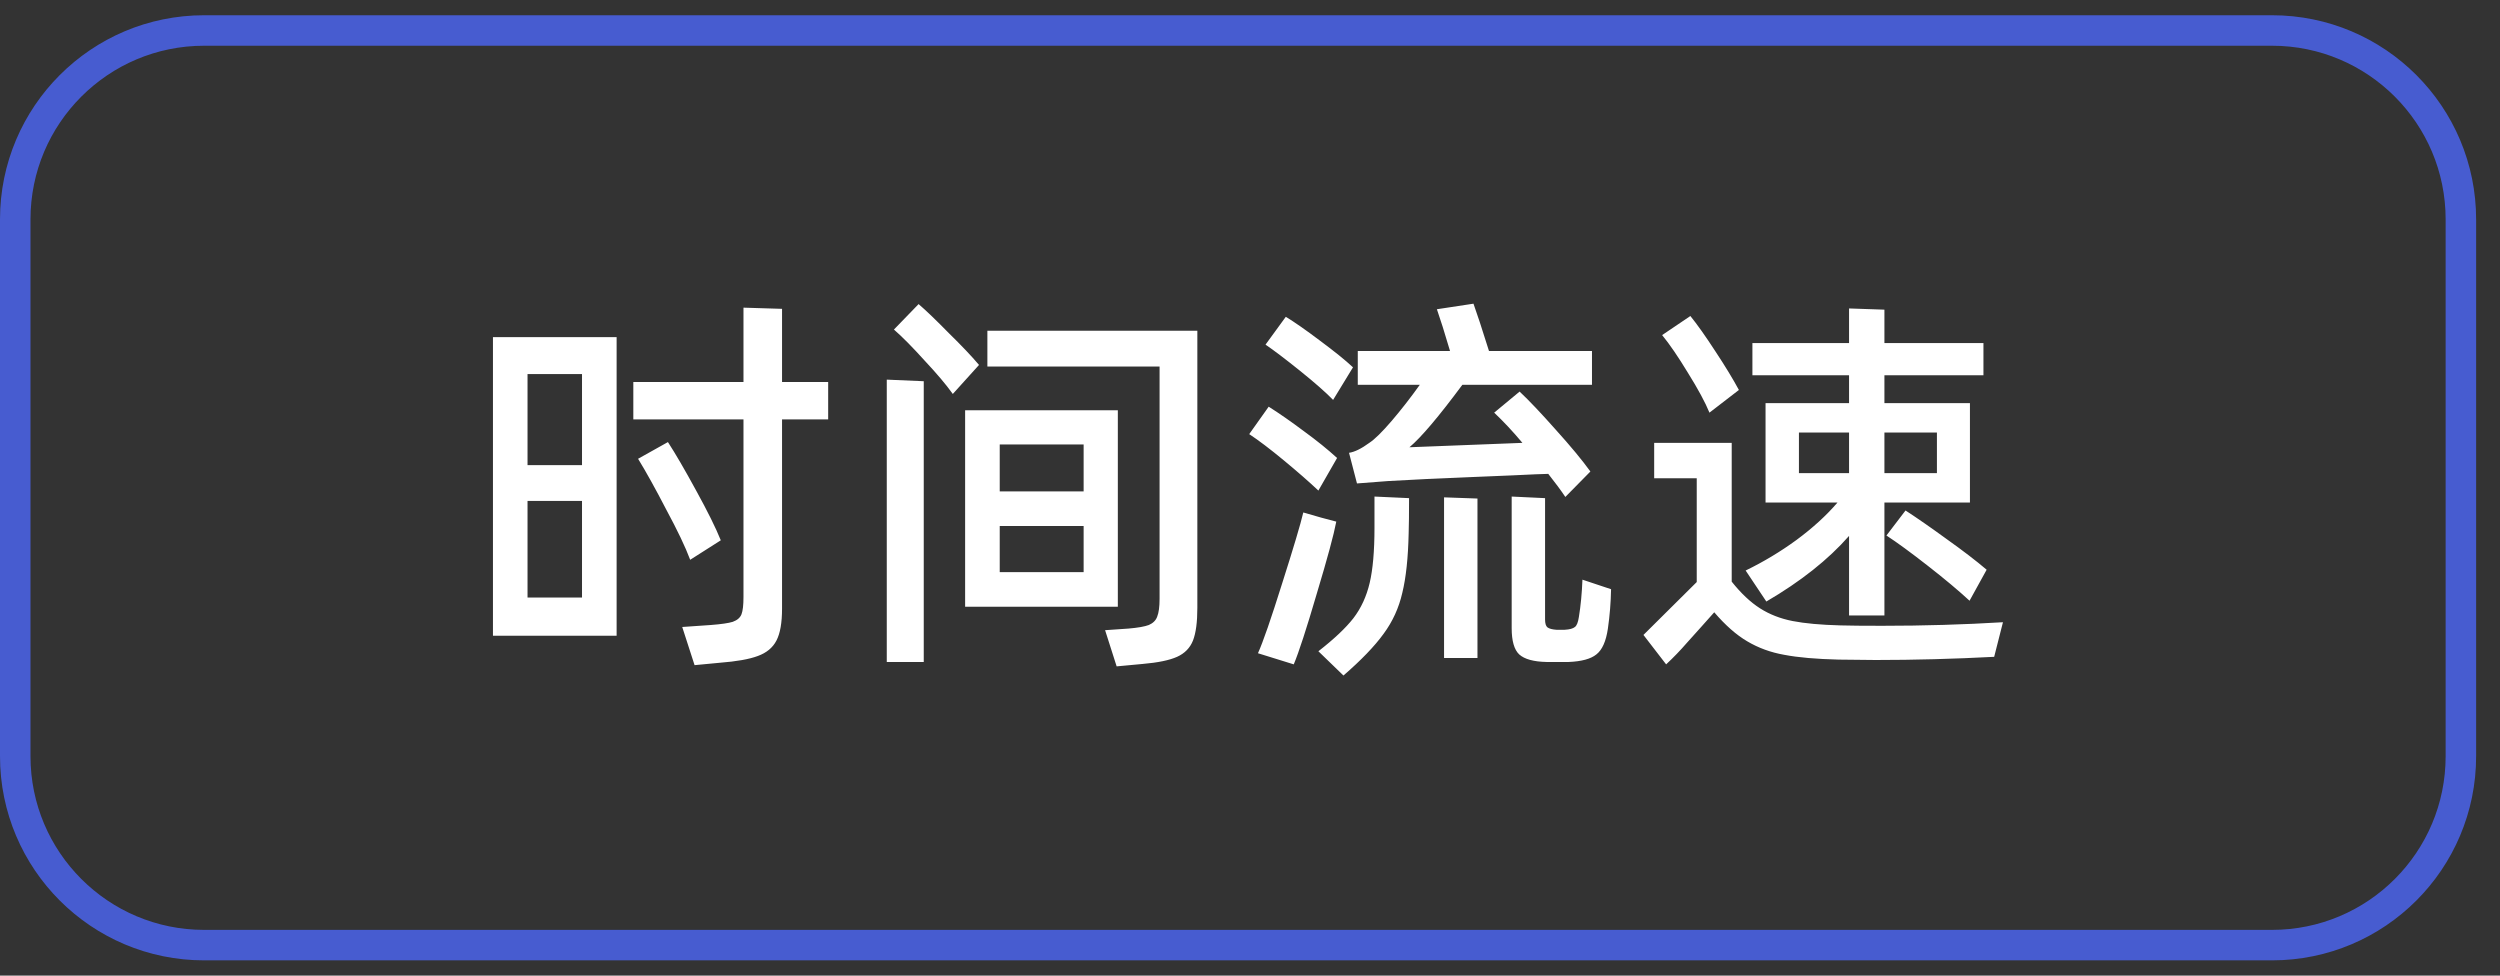<svg width="82" height="32" viewBox="0 0 82 32" fill="none" xmlns="http://www.w3.org/2000/svg">
<rect x="0" y="0" width="82" height="32" fill="#333333" stroke="none"/>
<path d="M0.5 7.196C0.5 3.774 3.274 1 6.696 1H74.522C77.944 1 80.717 3.774 80.717 7.196V24.804C80.717 28.226 77.944 31 74.522 31H6.696C3.274 31 0.5 28.226 0.5 24.804V7.196Z" stroke="#475CD0"/>
<path d="M27.164 12.53V13.757H25.651V19.965C25.651 20.426 25.59 20.774 25.468 21.009C25.347 21.244 25.142 21.413 24.855 21.517C24.577 21.622 24.16 21.696 23.603 21.739L22.782 21.817L22.377 20.565L23.316 20.5C23.655 20.474 23.895 20.439 24.034 20.396C24.181 20.343 24.277 20.261 24.321 20.148C24.364 20.035 24.386 19.848 24.386 19.587V13.757H20.773V12.53H24.386V10.091L25.651 10.13V12.53H27.164ZM20.225 20.852H16.169V11.057H20.225V20.852ZM19.09 15.257V12.27H17.303V15.257H19.09ZM22.638 18.361C22.482 17.944 22.221 17.396 21.855 16.718C21.499 16.03 21.19 15.474 20.929 15.048L21.908 14.5C22.151 14.874 22.46 15.404 22.834 16.091C23.208 16.77 23.477 17.313 23.642 17.722L22.638 18.361ZM17.303 16.43V19.6H19.09V16.43H17.303ZM30.13 9.974C30.382 10.191 30.712 10.509 31.121 10.926C31.539 11.335 31.869 11.683 32.112 11.97L31.252 12.922C31.034 12.617 30.726 12.252 30.326 11.826C29.934 11.391 29.599 11.052 29.321 10.809L30.13 9.974ZM32.386 10.848H39.273V19.939C39.273 20.409 39.225 20.765 39.13 21.009C39.034 21.252 38.86 21.43 38.608 21.544C38.356 21.657 37.978 21.735 37.473 21.778L36.626 21.857L36.247 20.67L37.017 20.617C37.321 20.591 37.543 20.552 37.682 20.5C37.821 20.439 37.913 20.348 37.956 20.226C38.008 20.096 38.034 19.9 38.034 19.639V12.022H32.386V10.848ZM30.299 21.713H29.086V12.452L30.299 12.504V21.713ZM31.656 13.457H36.665V19.9H31.656V13.457ZM35.543 16.117V14.578H32.791V16.117H35.543ZM32.791 17.252V18.765H35.543V17.252H32.791ZM46.569 12.622H44.535V11.513H47.561C47.387 10.922 47.243 10.465 47.13 10.143L48.33 9.961C48.443 10.274 48.613 10.791 48.839 11.513H52.217V12.622H47.965C47.191 13.665 46.613 14.348 46.23 14.67L49.935 14.526C49.622 14.152 49.313 13.822 49.009 13.535L49.843 12.844C50.157 13.139 50.552 13.557 51.03 14.096C51.509 14.626 51.887 15.083 52.165 15.465L51.343 16.3C51.204 16.091 51.017 15.839 50.783 15.543L50.365 15.557C50.052 15.574 49.352 15.604 48.265 15.648C47.187 15.691 46.278 15.735 45.539 15.778L44.509 15.857L44.248 14.852C44.43 14.826 44.652 14.717 44.913 14.526C45.087 14.413 45.33 14.174 45.644 13.809C45.956 13.444 46.265 13.048 46.569 12.622ZM43.726 13.117C43.491 12.874 43.13 12.557 42.644 12.165C42.157 11.774 41.778 11.487 41.509 11.304L42.174 10.391C42.461 10.565 42.835 10.826 43.296 11.174C43.765 11.522 44.126 11.813 44.378 12.048L43.726 13.117ZM43.243 16.091C42.939 15.804 42.561 15.474 42.109 15.1C41.657 14.726 41.278 14.439 40.974 14.239L41.613 13.339C41.97 13.565 42.356 13.835 42.774 14.148C43.191 14.452 43.552 14.743 43.856 15.022L43.243 16.091ZM45.083 16.287L46.217 16.339C46.217 16.861 46.213 17.244 46.204 17.487C46.187 18.296 46.117 18.948 45.996 19.444C45.883 19.939 45.678 20.387 45.383 20.787C45.087 21.196 44.648 21.652 44.065 22.157L43.243 21.361C43.757 20.961 44.139 20.6 44.391 20.278C44.644 19.948 44.822 19.561 44.926 19.117C45.03 18.674 45.083 18.074 45.083 17.317V16.287ZM52.843 19.326C52.835 19.761 52.8 20.191 52.739 20.617C52.678 21.035 52.552 21.317 52.361 21.465C52.178 21.613 51.874 21.696 51.448 21.713H50.73C50.304 21.704 50.004 21.622 49.83 21.465C49.665 21.309 49.583 21.022 49.583 20.604V16.287L50.678 16.339V20.317C50.678 20.448 50.704 20.535 50.757 20.578C50.817 20.622 50.917 20.648 51.056 20.657H51.317C51.483 20.648 51.596 20.617 51.657 20.565C51.717 20.522 51.761 20.413 51.787 20.239C51.848 19.865 51.887 19.457 51.904 19.013L52.843 19.326ZM48.461 21.583H47.365V16.313L48.461 16.352V21.583ZM43.335 16.978L43.83 17.109C43.752 17.526 43.539 18.313 43.191 19.47C42.852 20.626 42.6 21.4 42.435 21.791L41.261 21.426C41.426 21.061 41.691 20.296 42.056 19.131C42.43 17.957 42.661 17.183 42.748 16.809L43.335 16.978ZM57.257 18.713C57.848 18.426 58.405 18.091 58.927 17.709C59.457 17.317 59.905 16.909 60.27 16.483H57.91V13.222H60.649V12.309H57.479V11.252H60.649V10.117L61.809 10.157V11.252H65.057V12.309H61.809V13.222H64.614V16.483H61.809V20.187H60.649V17.578C59.97 18.352 59.066 19.07 57.936 19.73L57.257 18.713ZM56.07 13.535C55.931 13.196 55.696 12.761 55.365 12.23C55.044 11.7 54.761 11.287 54.518 10.991L55.444 10.365C55.67 10.644 55.944 11.03 56.266 11.526C56.588 12.013 56.844 12.435 57.036 12.791L56.07 13.535ZM60.649 14.187H59.005V15.518H60.649V14.187ZM63.531 15.518V14.187H61.809V15.518H63.531ZM61.731 20.526C63.088 20.526 64.409 20.487 65.697 20.409L65.409 21.544C64.088 21.613 62.792 21.648 61.523 21.648L60.309 21.635C59.57 21.617 58.974 21.565 58.523 21.478C58.079 21.4 57.675 21.252 57.309 21.035C56.953 20.826 56.592 20.509 56.227 20.083L55.809 20.552C55.731 20.639 55.575 20.813 55.34 21.074C55.114 21.335 54.883 21.574 54.649 21.791L53.905 20.826L55.653 19.091V15.687H54.257V14.526H56.8V19.078C57.105 19.461 57.414 19.752 57.727 19.952C58.04 20.152 58.396 20.291 58.797 20.37C59.196 20.448 59.718 20.496 60.362 20.513C60.666 20.522 61.122 20.526 61.731 20.526ZM62.501 16.744C62.901 17.004 63.357 17.322 63.87 17.696C64.383 18.061 64.814 18.391 65.162 18.687L64.601 19.704C64.244 19.374 63.788 18.991 63.231 18.557C62.674 18.122 62.222 17.791 61.875 17.565L62.501 16.744Z" fill="white"/>
</svg>
